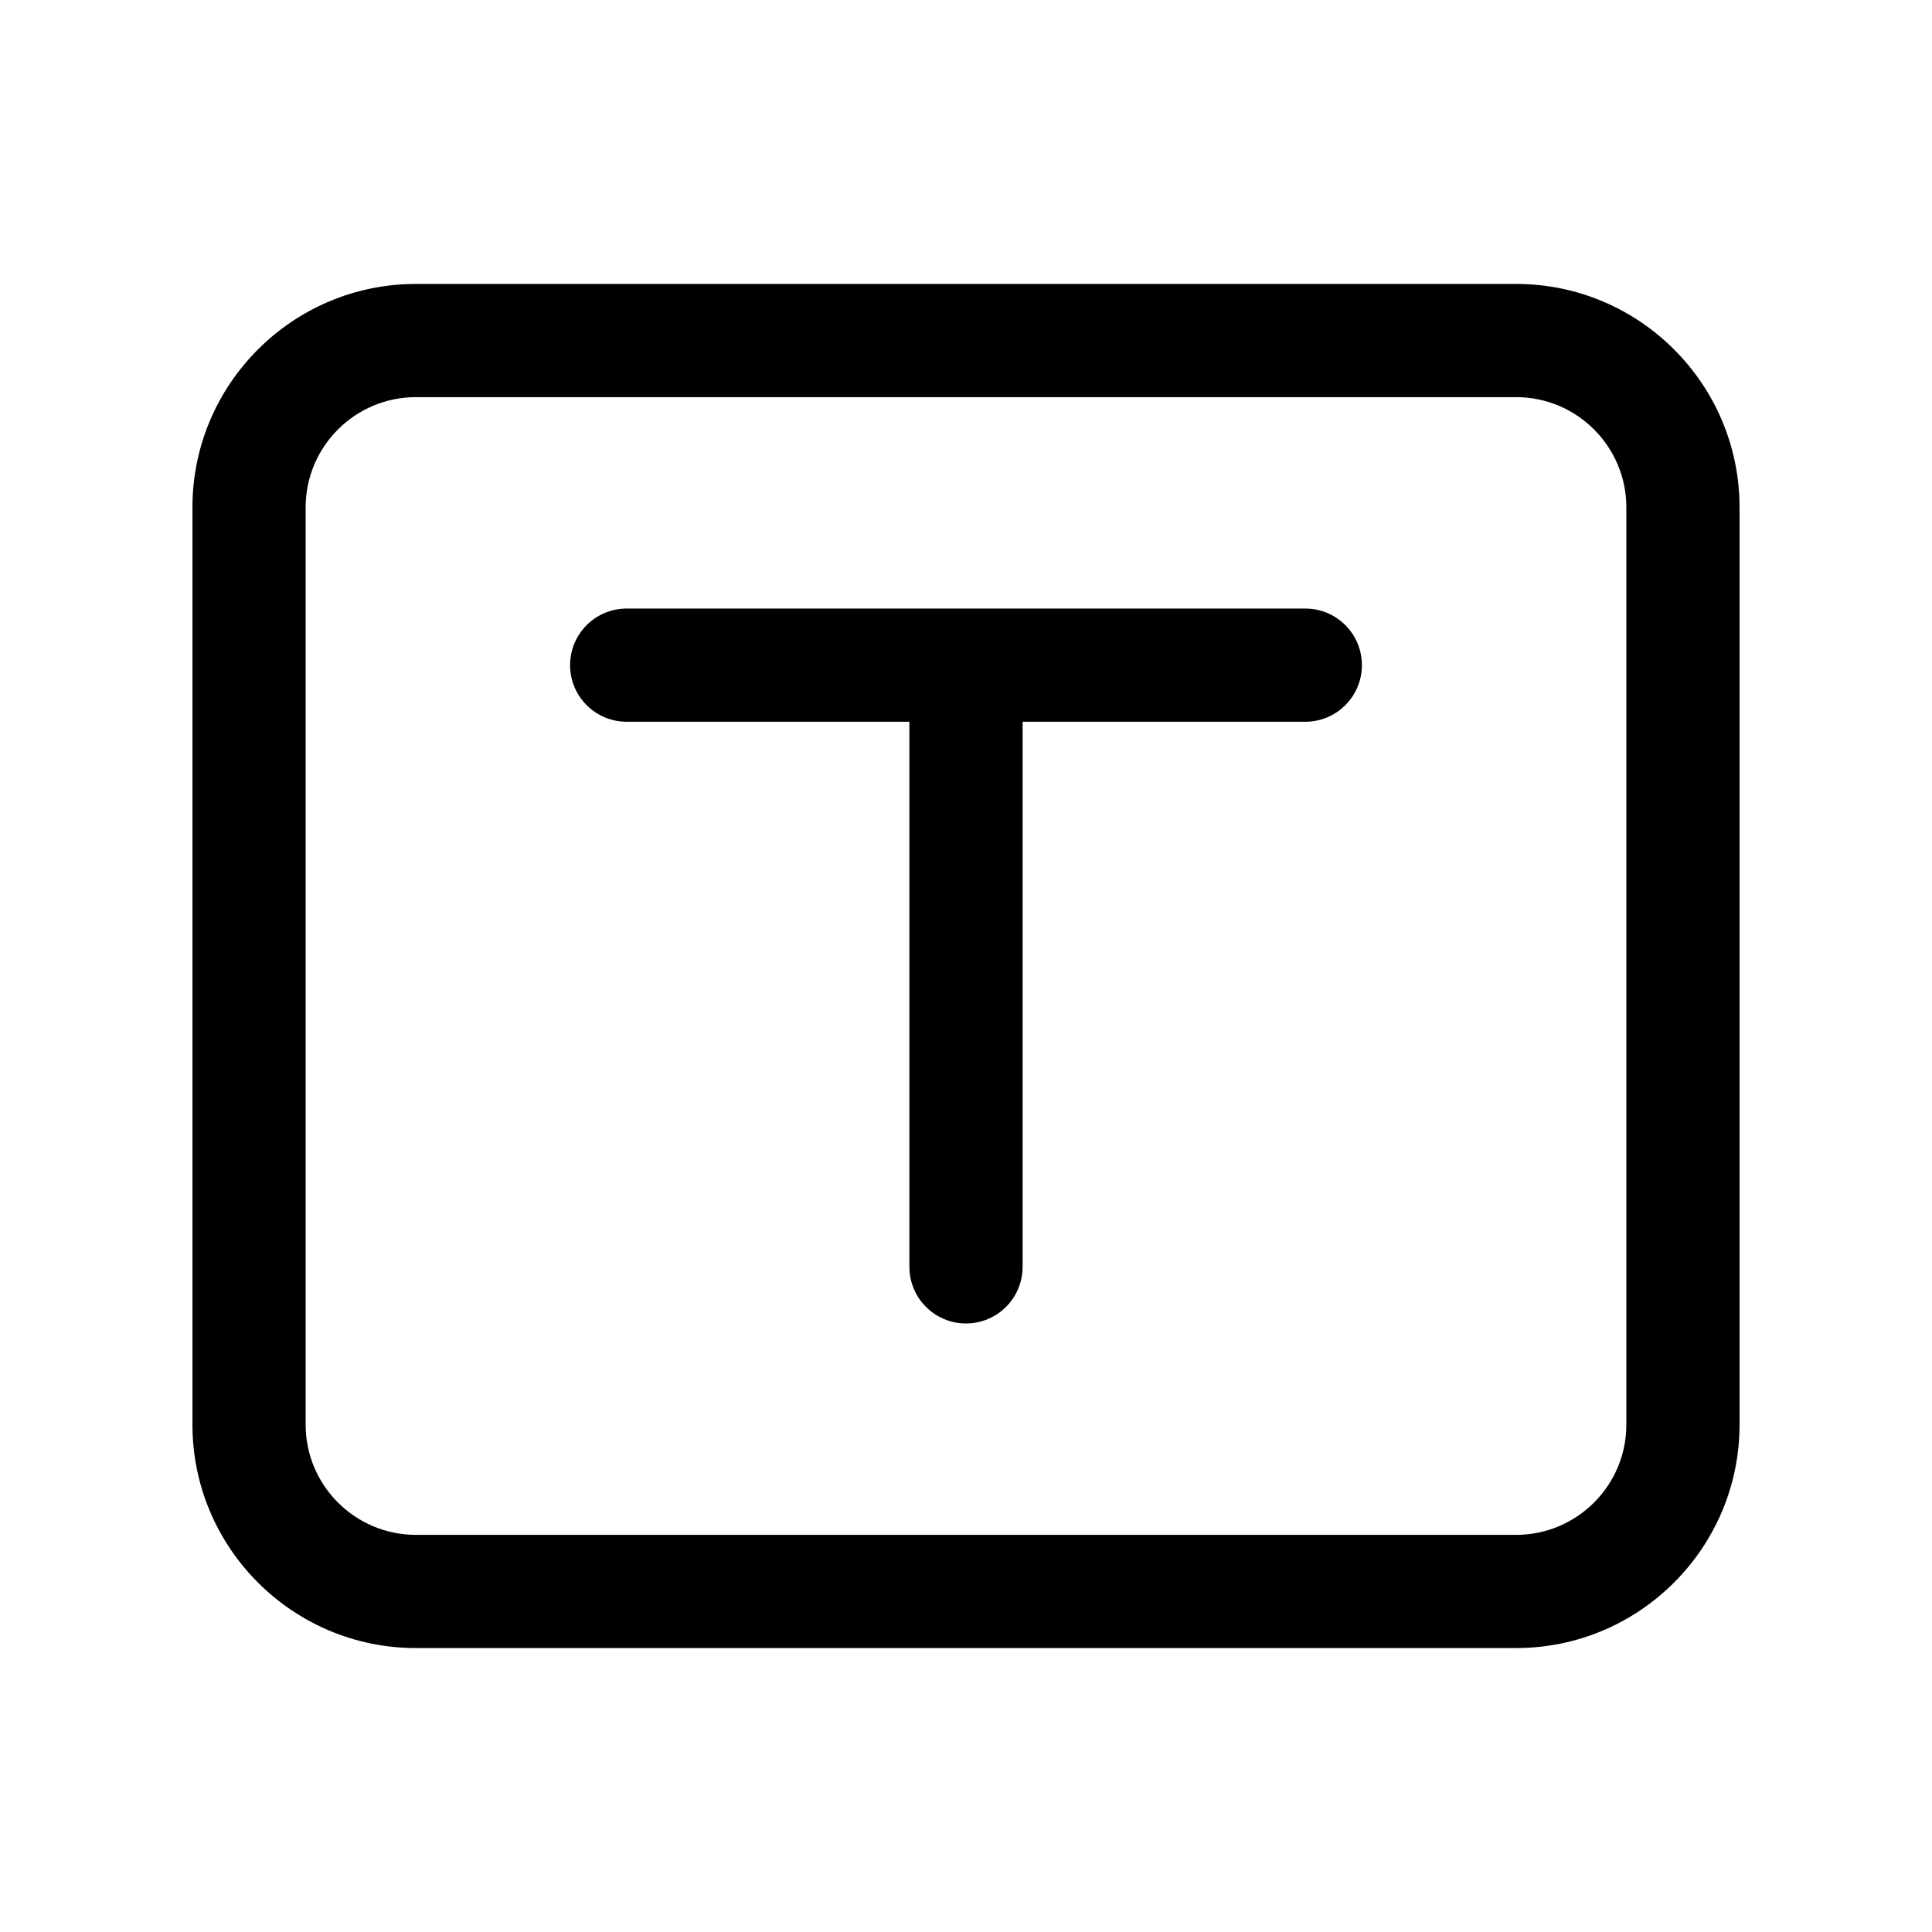 <svg t="1720191063423" class="icon" viewBox="0 0 1024 1024" version="1.1" xmlns="http://www.w3.org/2000/svg" p-id="7261" width="200" height="200"><path d="M803.6 150.498H220.4c-65.286 0-118.4 53.114-118.4 118.4v486.203c0 65.286 53.114 118.4 118.4 118.4h583.2c65.286 0 118.4-53.114 118.4-118.4V268.898c0-65.286-53.114-118.4-118.4-118.4zM862 755.102c0 32.202-26.198 58.4-58.4 58.4H220.4c-32.202 0-58.4-26.198-58.4-58.4V268.898c0-32.202 26.198-58.4 58.4-58.4h583.2c32.202 0 58.4 26.198 58.4 58.4v486.204z" p-id="7262"></path><path d="M691.841 322.542H332.159c-16.568 0-30 13.432-30 30s13.432 30 30 30H482v288.917c0 16.568 13.432 30 30 30 16.569 0 30-13.432 30-30V382.542h149.841c16.568 0 30-13.432 30-30s-13.432-30-30-30z" p-id="7263"></path></svg>